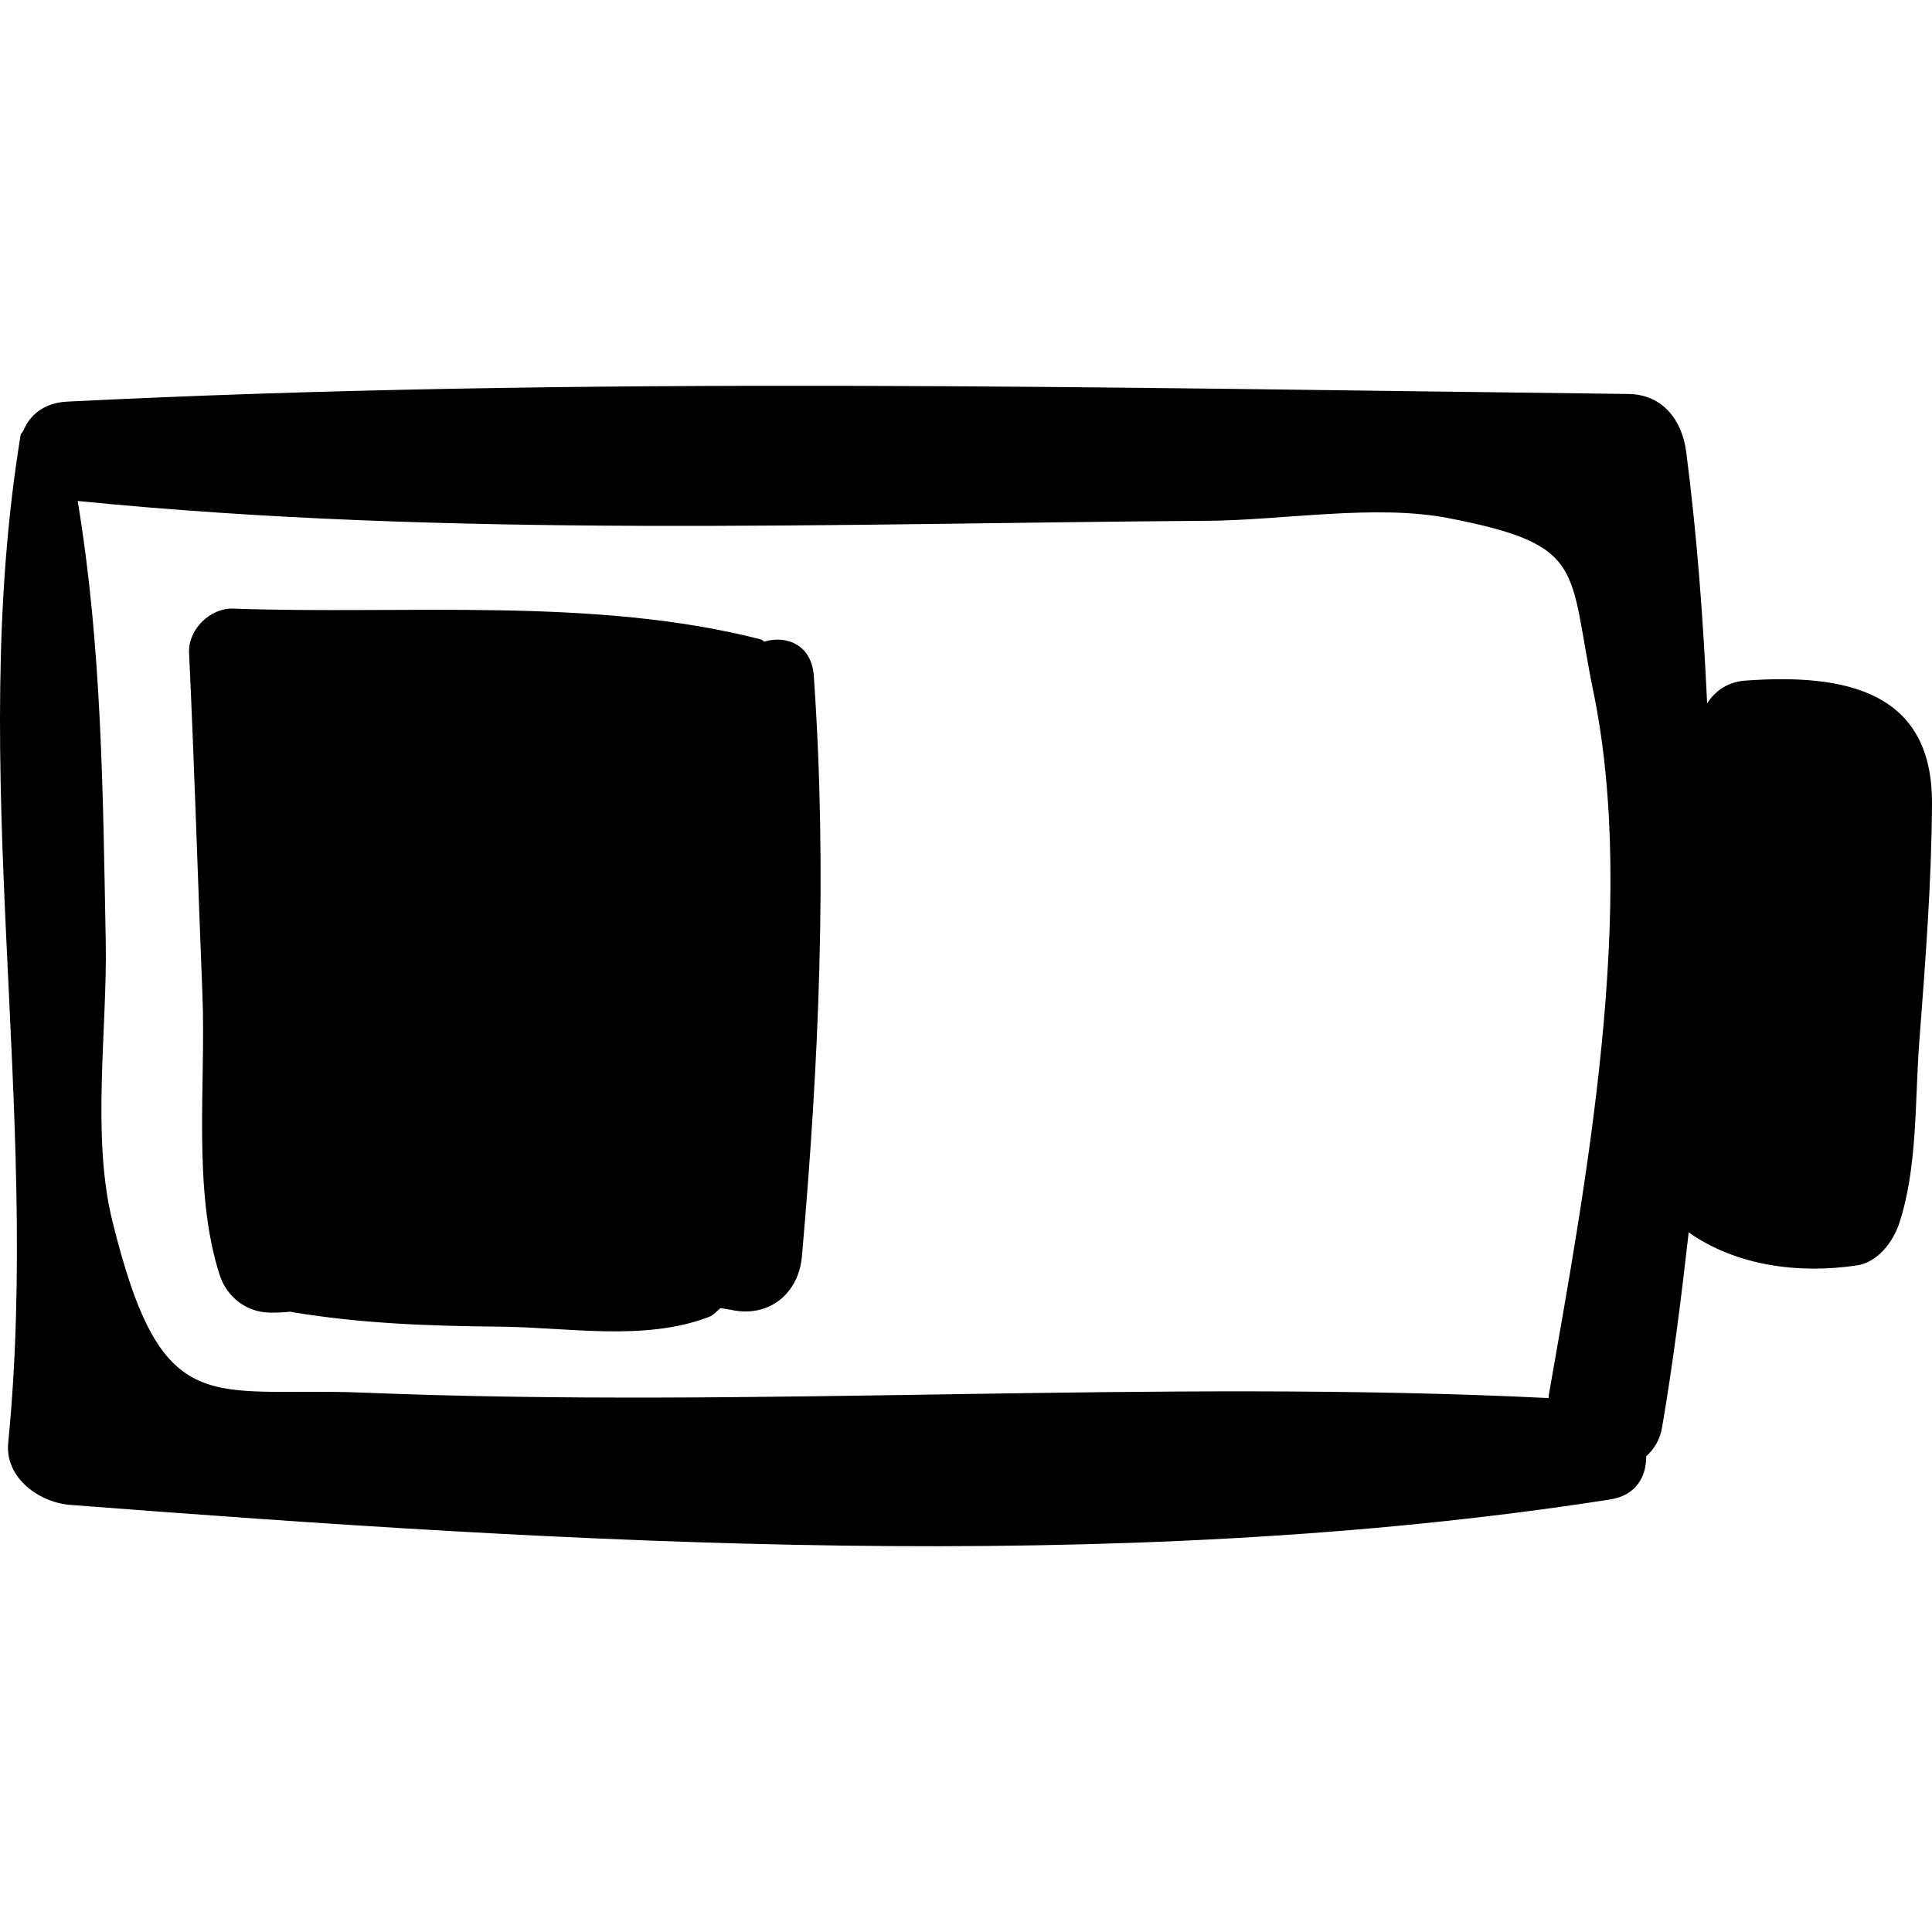 <?xml version="1.0" encoding="iso-8859-1"?>
<!-- Generator: Adobe Illustrator 19.0.0, SVG Export Plug-In . SVG Version: 6.00 Build 0)  -->
<svg version="1.1" id="Capa_1" xmlns="http://www.w3.org/2000/svg" xmlns:xlink="http://www.w3.org/1999/xlink" x="0px" y="0px"
	 viewBox="0 0 426.218 426.218" style="enable-background:new 0 0 426.218 426.218;" xml:space="preserve">
<g>
	<path d="M385.055,150.146c-4.007,0.288-6.736,2.357-8.447,5.031c-0.858-18.407-2.204-36.865-4.616-55.494
		c-0.896-6.916-5.123-12.674-12.766-12.766c-113.911-1.346-230.726-4.007-344.442,1.686c-5.098,0.256-8.238,2.987-9.623,6.403
		c-0.171,0.366-0.542,0.542-0.615,0.987C-7.52,169.517,9.089,244.412,1.811,318.323c-0.765,7.747,6.903,13.149,13.667,13.67
		c110.067,8.463,230.364,15.884,339.764-1.202c5.694-0.889,7.979-5.055,7.929-9.518c1.645-1.523,3.009-3.474,3.508-6.416
		c2.455-14.395,4.245-28.688,5.862-42.975c10.579,7.438,24.469,9.193,37.152,7.269c4.589-0.696,7.979-5.247,9.309-9.311
		c4.056-12.374,3.423-26.902,4.398-39.811c1.324-17.481,2.728-35.224,2.817-52.757C426.343,152.505,407.188,148.552,385.055,150.146
		z M341.648,307.954c-0.03,0.171,0.036,0.305,0.012,0.473c-86.728-4.248-174.468,2.351-261.465-1.195
		c-34.076-1.389-44.399,6.947-55.442-38.006c-4.586-18.674-1.072-42.323-1.425-61.37c-0.606-32.956-0.859-65.132-6.185-97.336
		c82.368,8.223,166.663,4.95,249.354,4.371c16.402-0.115,36.957-3.702,52.993-0.597c30.763,5.957,26.409,11.046,32.024,38.291
		C361.348,200.283,349.773,261.432,341.648,307.954z"/>
	<path d="M179.531,149.1c-0.484-6.945-6.121-9.017-10.935-7.546c-0.259-0.097-0.363-0.391-0.637-0.463
		c-36.641-9.48-78.823-5.454-116.505-6.826c-5.085-0.184-9.986,4.617-9.745,9.742c1.194,25.134,1.937,50.264,2.948,75.401
		c0.795,19.742-2.22,43.006,3.767,61.759c1.568,4.918,5.847,8.298,11.045,8.411c1.77,0.038,3.247-0.072,4.678-0.215
		c0.048,0.009,0.055,0.061,0.1,0.069c15.29,2.557,30.438,3.105,45.913,3.236c15.08,0.127,31.945,3.322,46.221-2.137
		c1.145-0.438,1.72-1.291,2.576-1.955c0.81,0.157,1.602,0.237,2.412,0.409c8.304,1.768,14.831-3.616,15.549-11.844
		C180.682,234.072,182.546,192.234,179.531,149.1z"/>
</g>
<g>
</g>
<g>
</g>
<g>
</g>
<g>
</g>
<g>
</g>
<g>
</g>
<g>
</g>
<g>
</g>
<g>
</g>
<g>
</g>
<g>
</g>
<g>
</g>
<g>
</g>
<g>
</g>
<g>
</g>
</svg>
